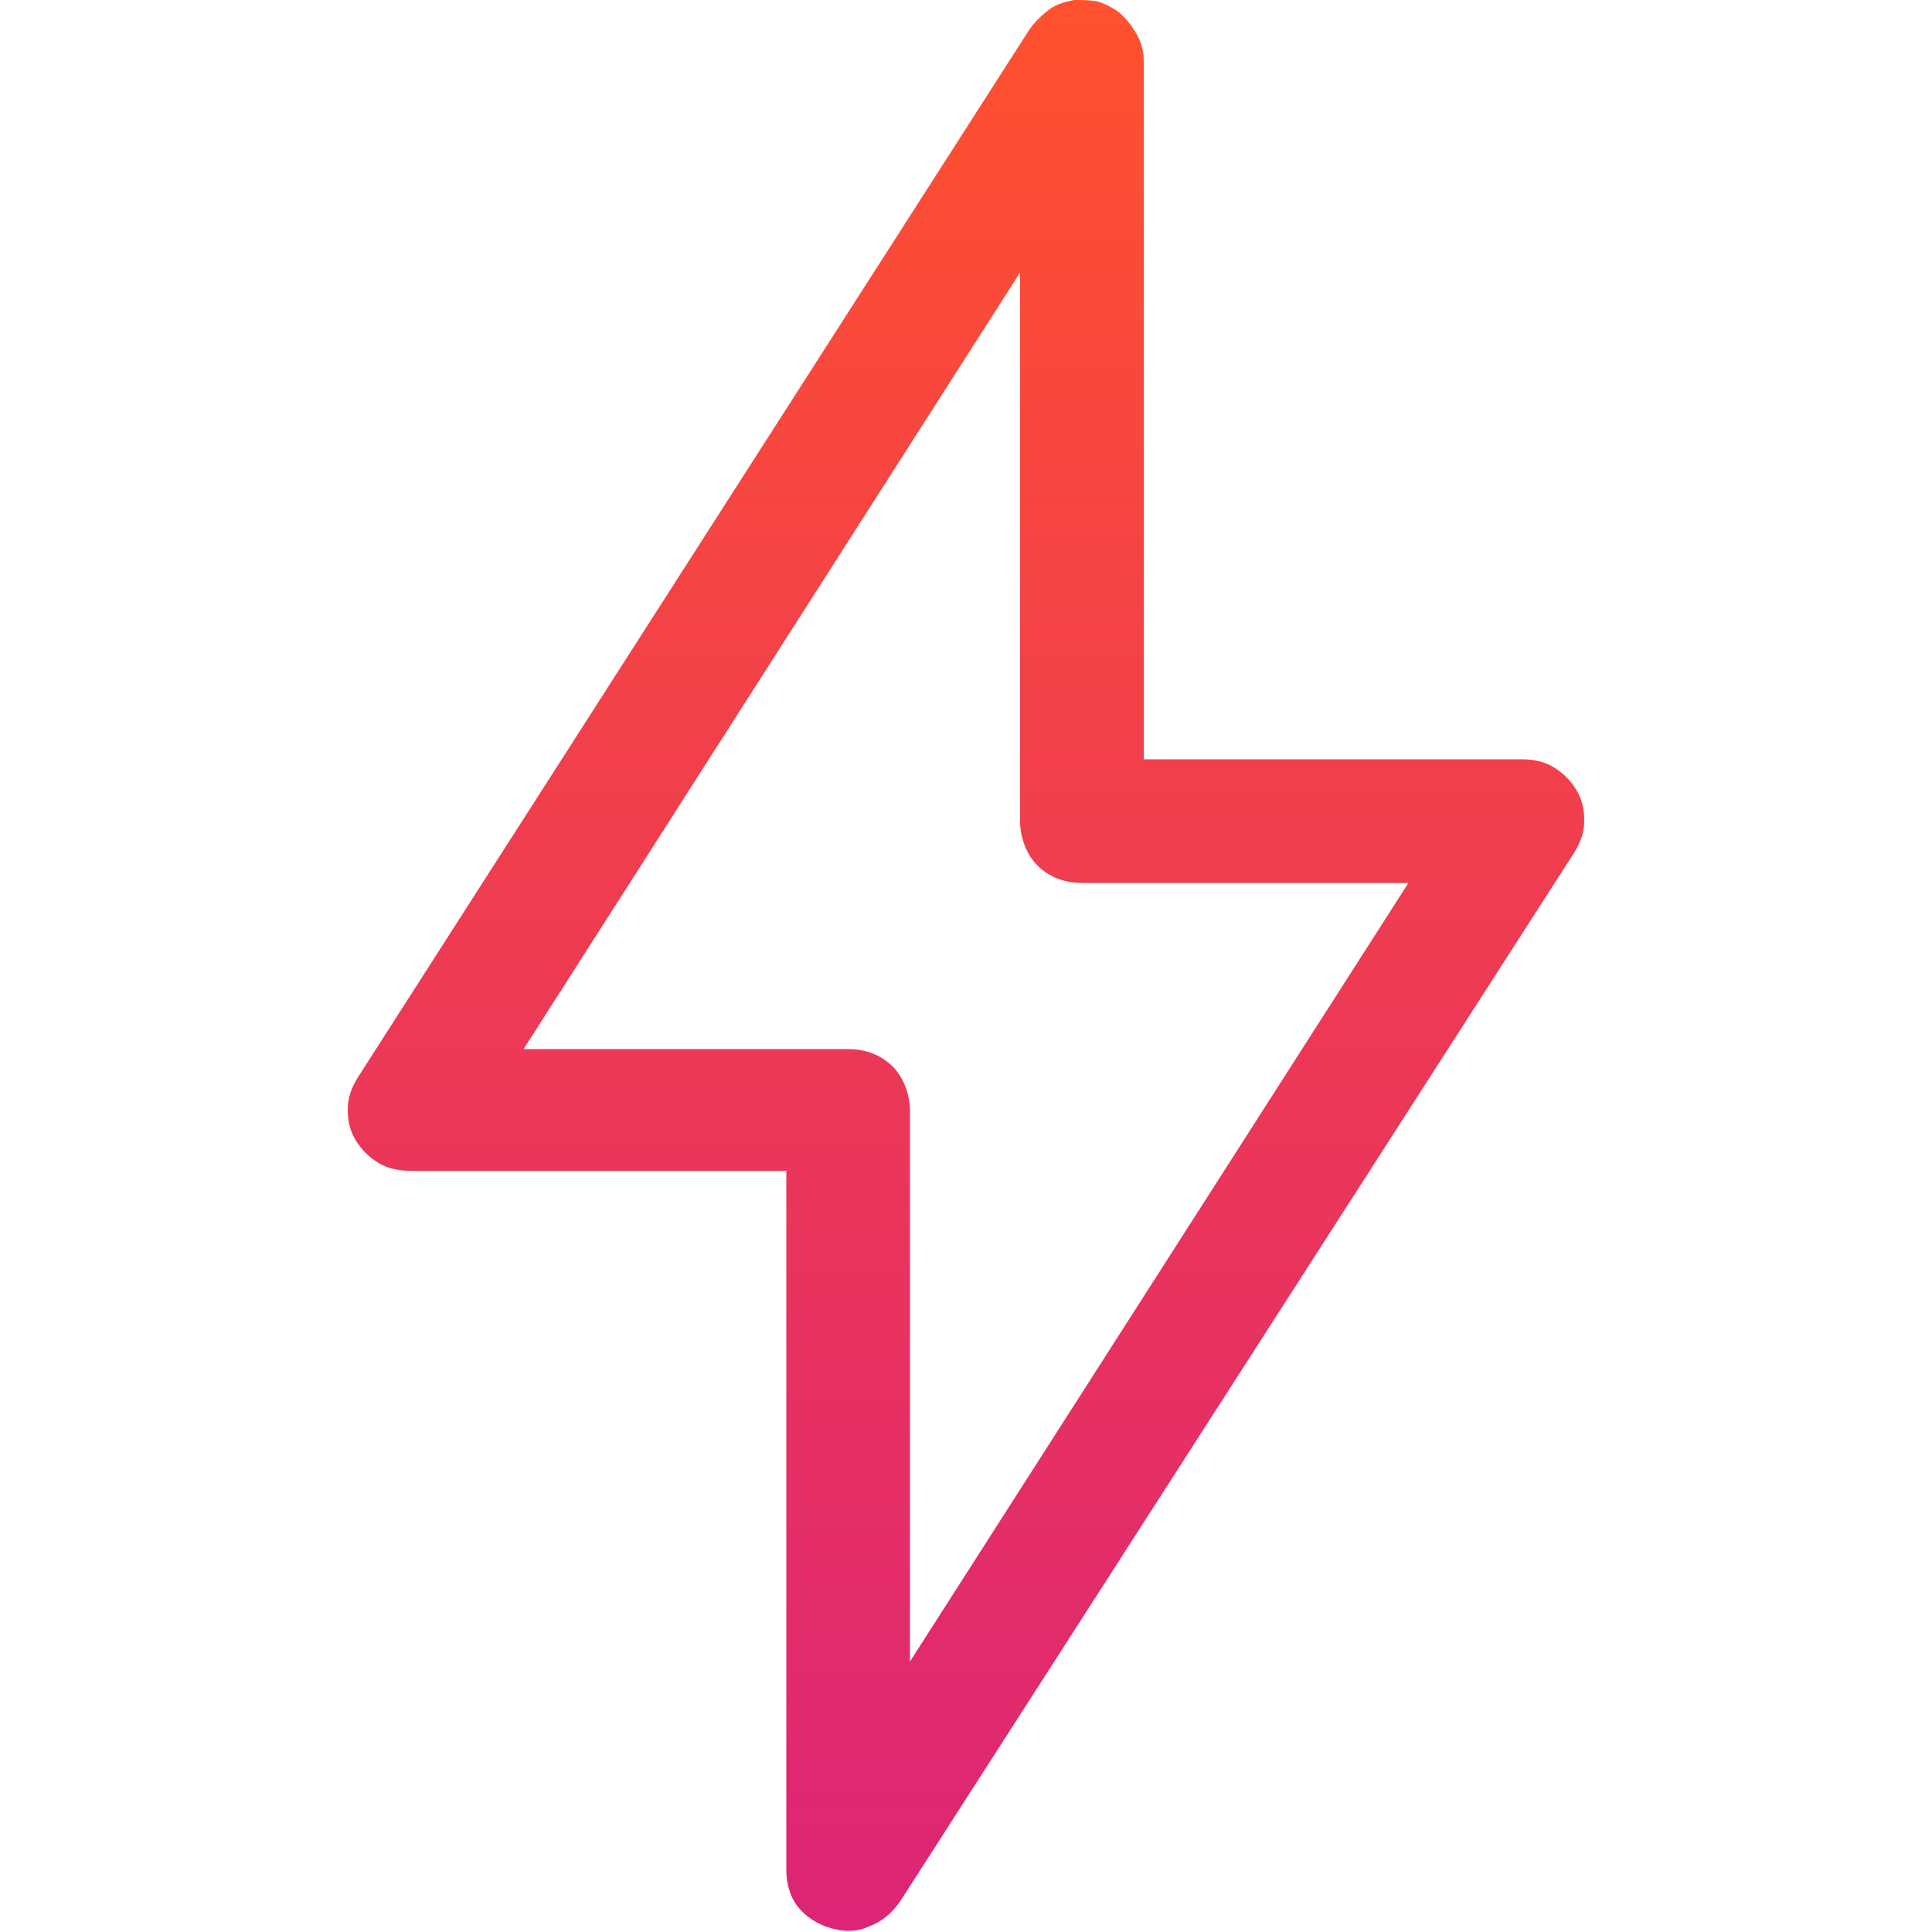 <?xml version="1.0" encoding="utf-8"?>
<!-- Generator: Adobe Illustrator 24.0.1, SVG Export Plug-In . SVG Version: 6.00 Build 0)  -->
<svg version="1.1" id="Layer_1" xmlns="http://www.w3.org/2000/svg" xmlns:xlink="http://www.w3.org/1999/xlink" x="0px" y="0px"
	 viewBox="0 0 100 100" enable-background="new 0 0 100 100" xml:space="preserve">
<linearGradient id="SVGID_1_" gradientUnits="userSpaceOnUse" x1="50" y1="-3.855348e-09" x2="50" y2="100">
	<stop  offset="0" style="stop-color:#FF512F"/>
	<stop  offset="1" style="stop-color:#DD2476"/>
</linearGradient>
<path fill="url(#SVGID_1_)" d="M55.6,0c-0.5,0.1-0.9,0.2-1.3,0.5c-0.4,0.3-0.7,0.6-1,1L18.5,55.8c-0.3,0.5-0.5,1-0.5,1.6
	c0,0.6,0.1,1.1,0.4,1.6s0.7,0.9,1.2,1.2c0.5,0.3,1.1,0.4,1.6,0.4h19.5v36.2c0,0.7,0.2,1.4,0.6,1.9c0.4,0.5,1,0.9,1.7,1.1
	c0.7,0.2,1.4,0.2,2-0.1c0.6-0.2,1.2-0.7,1.6-1.3l34.9-54.3c0.3-0.5,0.5-1,0.5-1.6c0-0.6-0.1-1.1-0.4-1.6c-0.3-0.5-0.7-0.9-1.2-1.2
	c-0.5-0.3-1.1-0.4-1.6-0.4H59.2V3.2c0-0.5-0.1-0.9-0.3-1.3c-0.2-0.4-0.5-0.8-0.8-1.1c-0.3-0.3-0.7-0.5-1.2-0.7C56.5,0,56.1,0,55.6,0
	z M52.8,14.1v28.4c0,0.8,0.3,1.7,0.9,2.3c0.6,0.6,1.4,0.9,2.3,0.9h16.9L47.1,86V57.5c0-0.8-0.3-1.7-0.9-2.3
	c-0.6-0.6-1.4-0.9-2.3-0.9H27.1L52.8,14.1z"/>
</svg>
